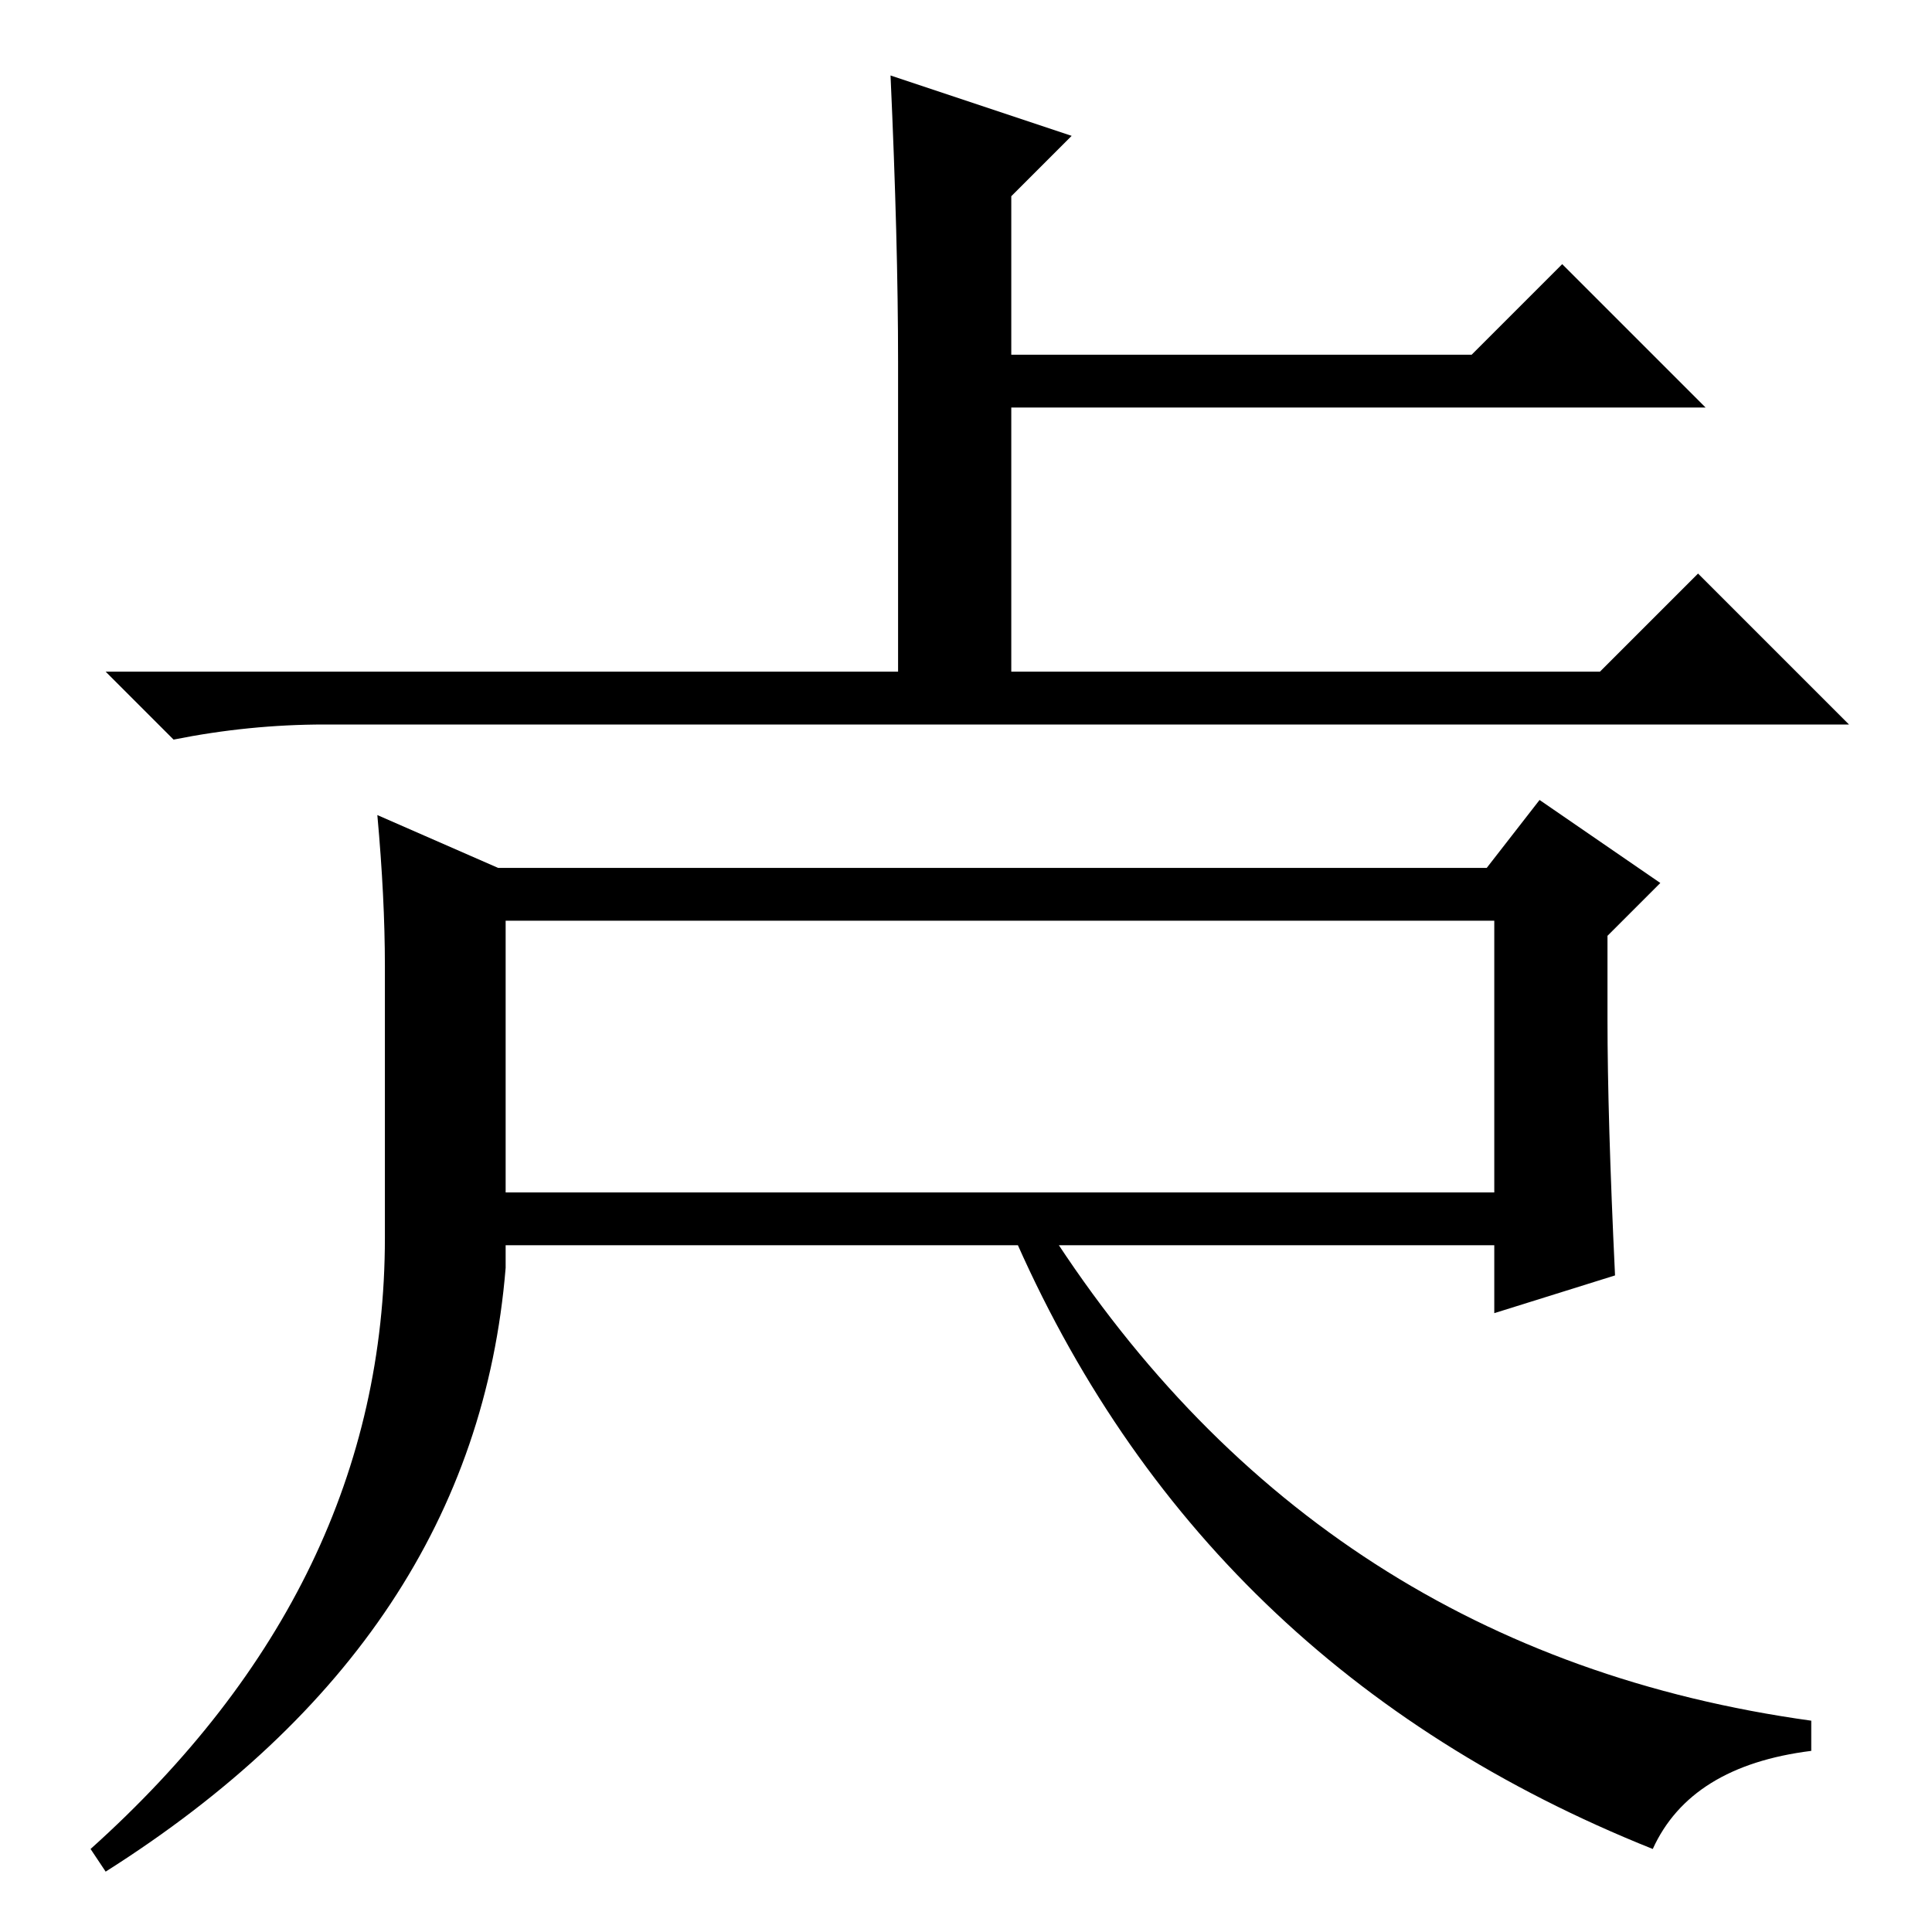 <?xml version="1.0" standalone="no"?>
<!DOCTYPE svg PUBLIC "-//W3C//DTD SVG 1.1//EN" "http://www.w3.org/Graphics/SVG/1.1/DTD/svg11.dtd" >
<svg xmlns="http://www.w3.org/2000/svg" xmlns:xlink="http://www.w3.org/1999/xlink" version="1.1" viewBox="0 -36 256 256">
  <g transform="matrix(1 0 0 -1 0 220)">
   <path fill="currentColor"
d="M118 246l24 -8l-8 -8v-21h61l12 12l19 -19h-92v-35h78l13 13l20 -20h-202q-10 0 -20 -2l-9 9h105v41q0 16 -1 38zM197 141l7 9l16 -11l-7 -7v-11q0 -13 1 -34l-16 -5v9h-131v-3q-4 -49 -53 -80l-2 3q39 35 39 81v36q0 9 -1 20l16 -7h131zM67 98h131v36h-131v-36zM139 93
q36 -56 101 -65v-4q-16 -2 -21 -13q-60 24 -85 82h5z" />
  </g>

</svg>
